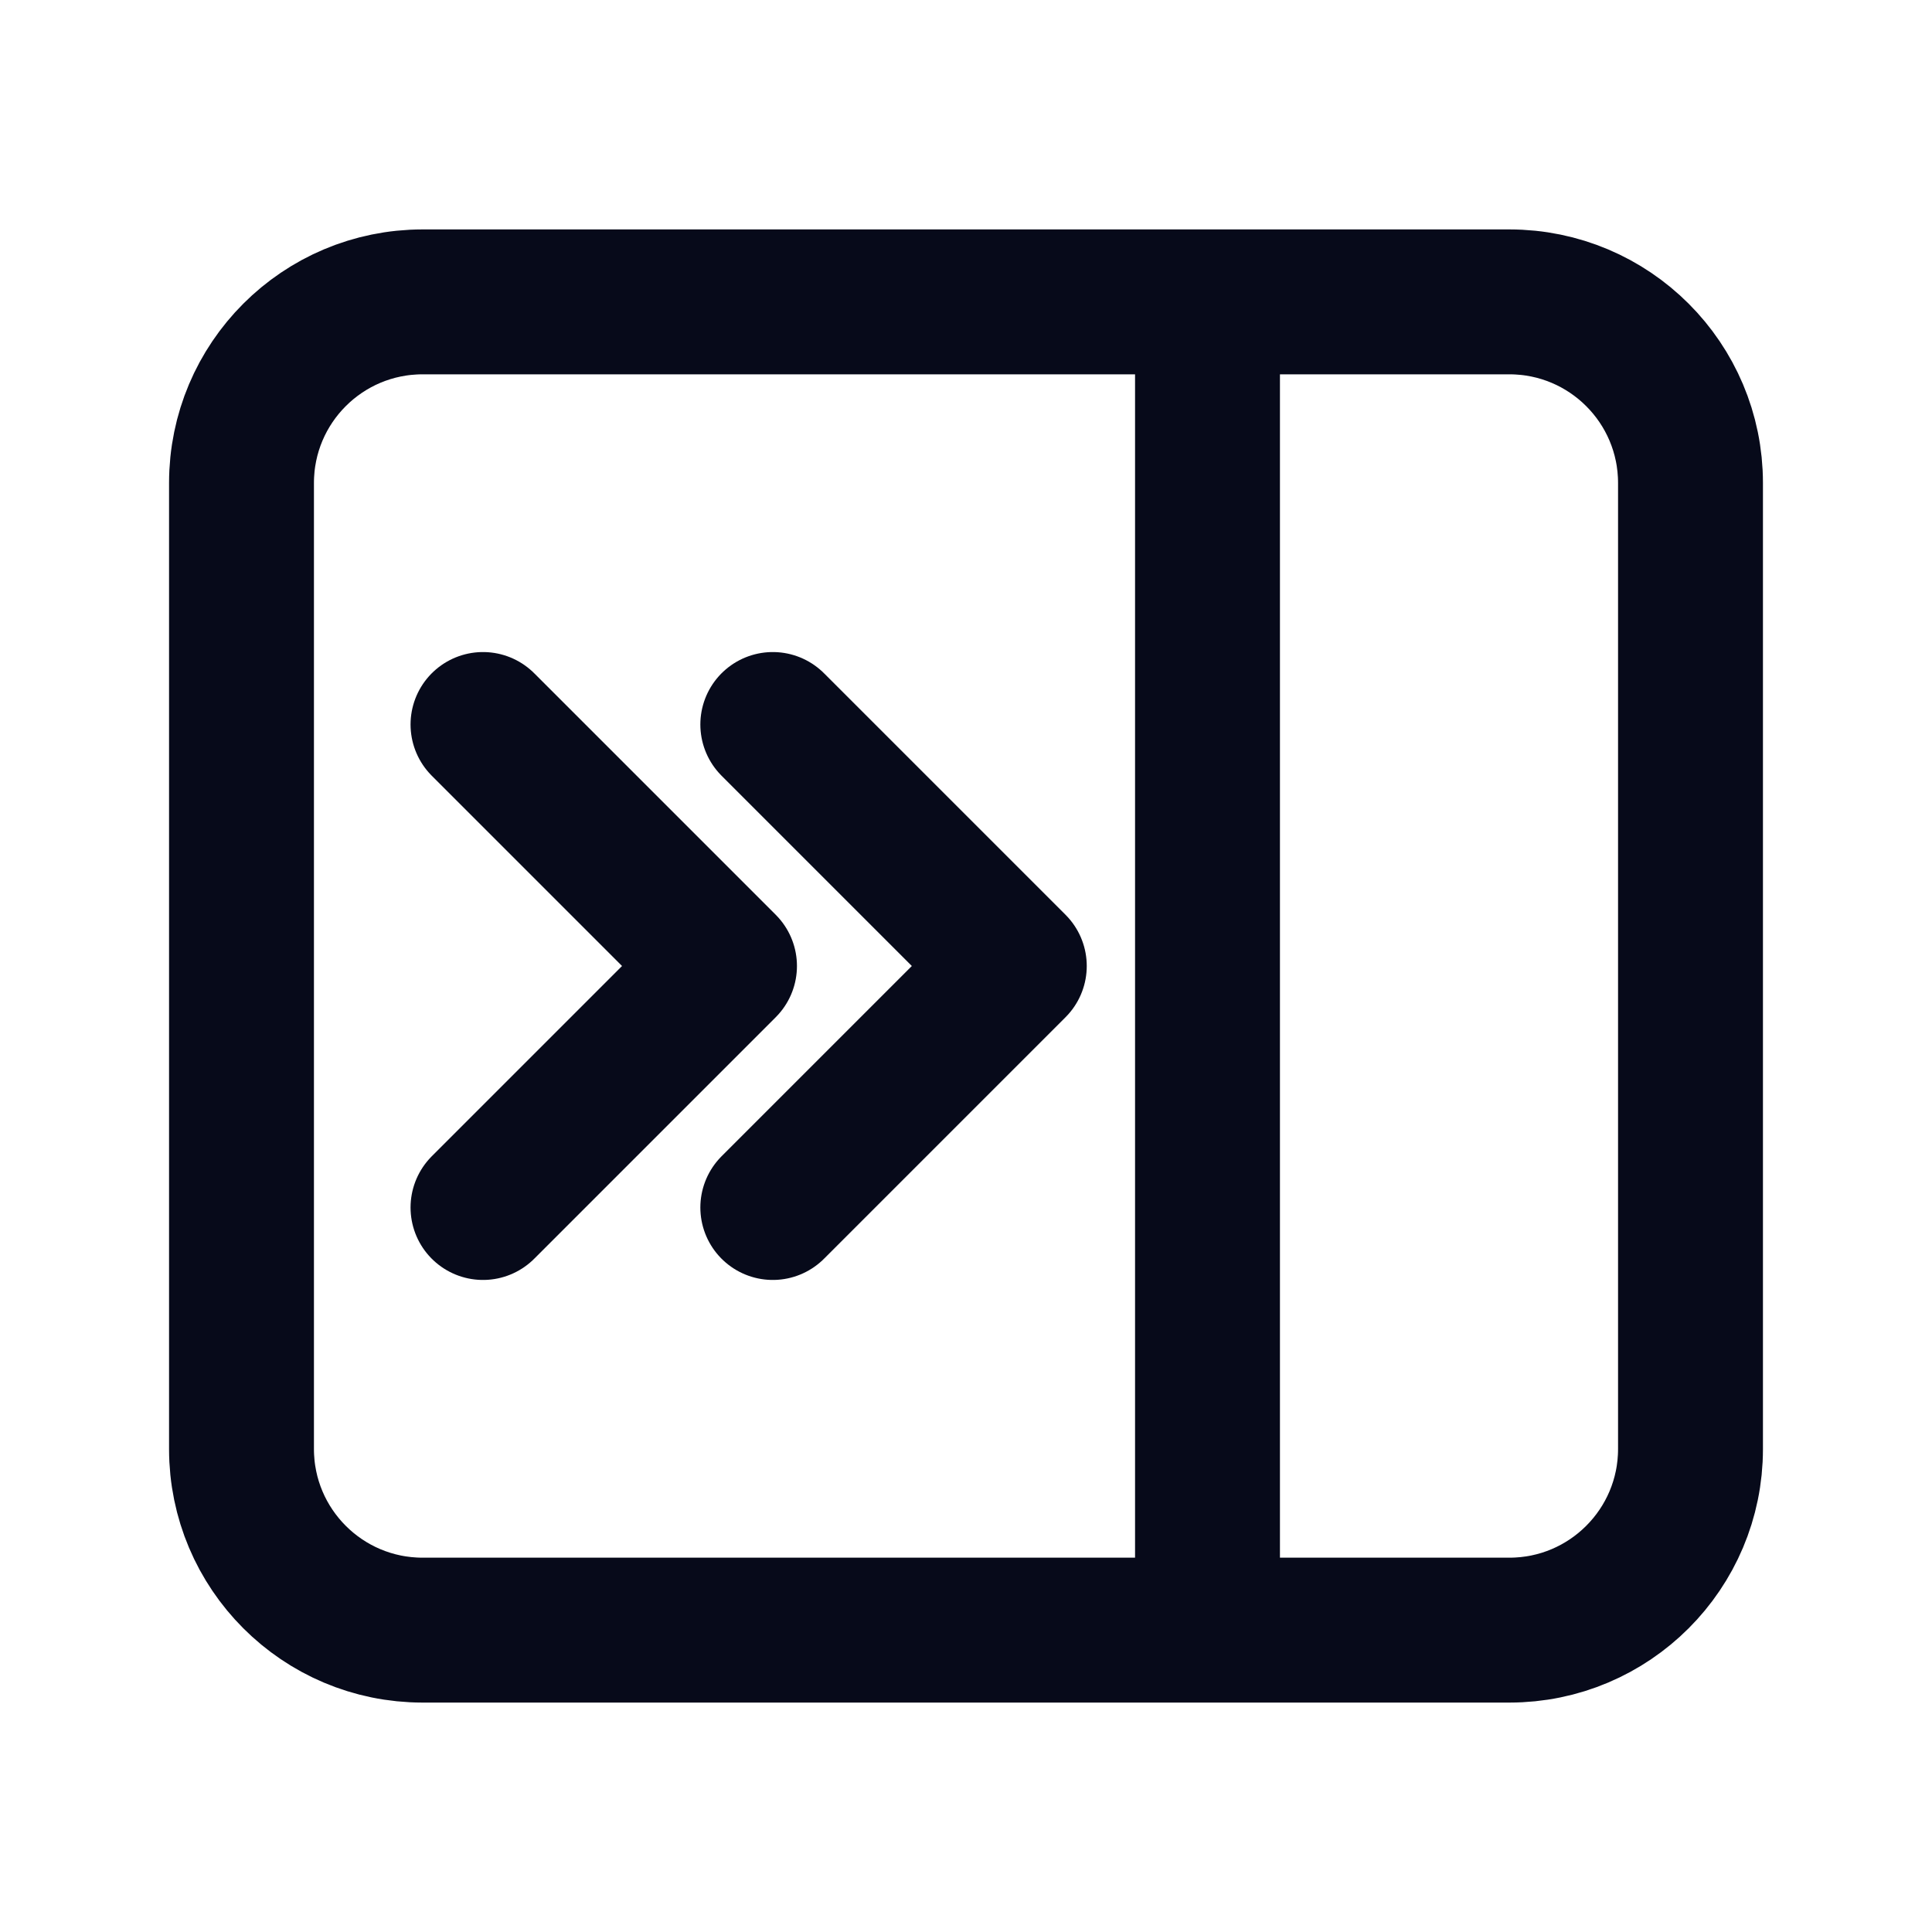 <svg width="20" height="20" viewBox="0 0 20 20" fill="none" xmlns="http://www.w3.org/2000/svg">
<path d="M12.5 3.125H4.375C3.339 3.125 2.5 3.964 2.5 5V6.875V15C2.5 16.035 3.339 16.875 4.375 16.875H12.5M12.5 3.125H15.625C16.66 3.125 17.5 3.964 17.5 5V6.875V15C17.5 16.035 16.66 16.875 15.625 16.875H12.5M12.5 3.125V16.875" stroke="#070a1a" stroke-width="1.5" stroke-linecap="round" stroke-linejoin="round"/>
<path d="M8 7.5L10.5 10L8 12.5" stroke="#070a1a" stroke-width="1.5" stroke-linecap="round" stroke-linejoin="round"/>
<path d="M5 7.5L7.5 10L5 12.5" stroke="#070a1a" stroke-width="1.5" stroke-linecap="round" stroke-linejoin="round"/>
</svg>
